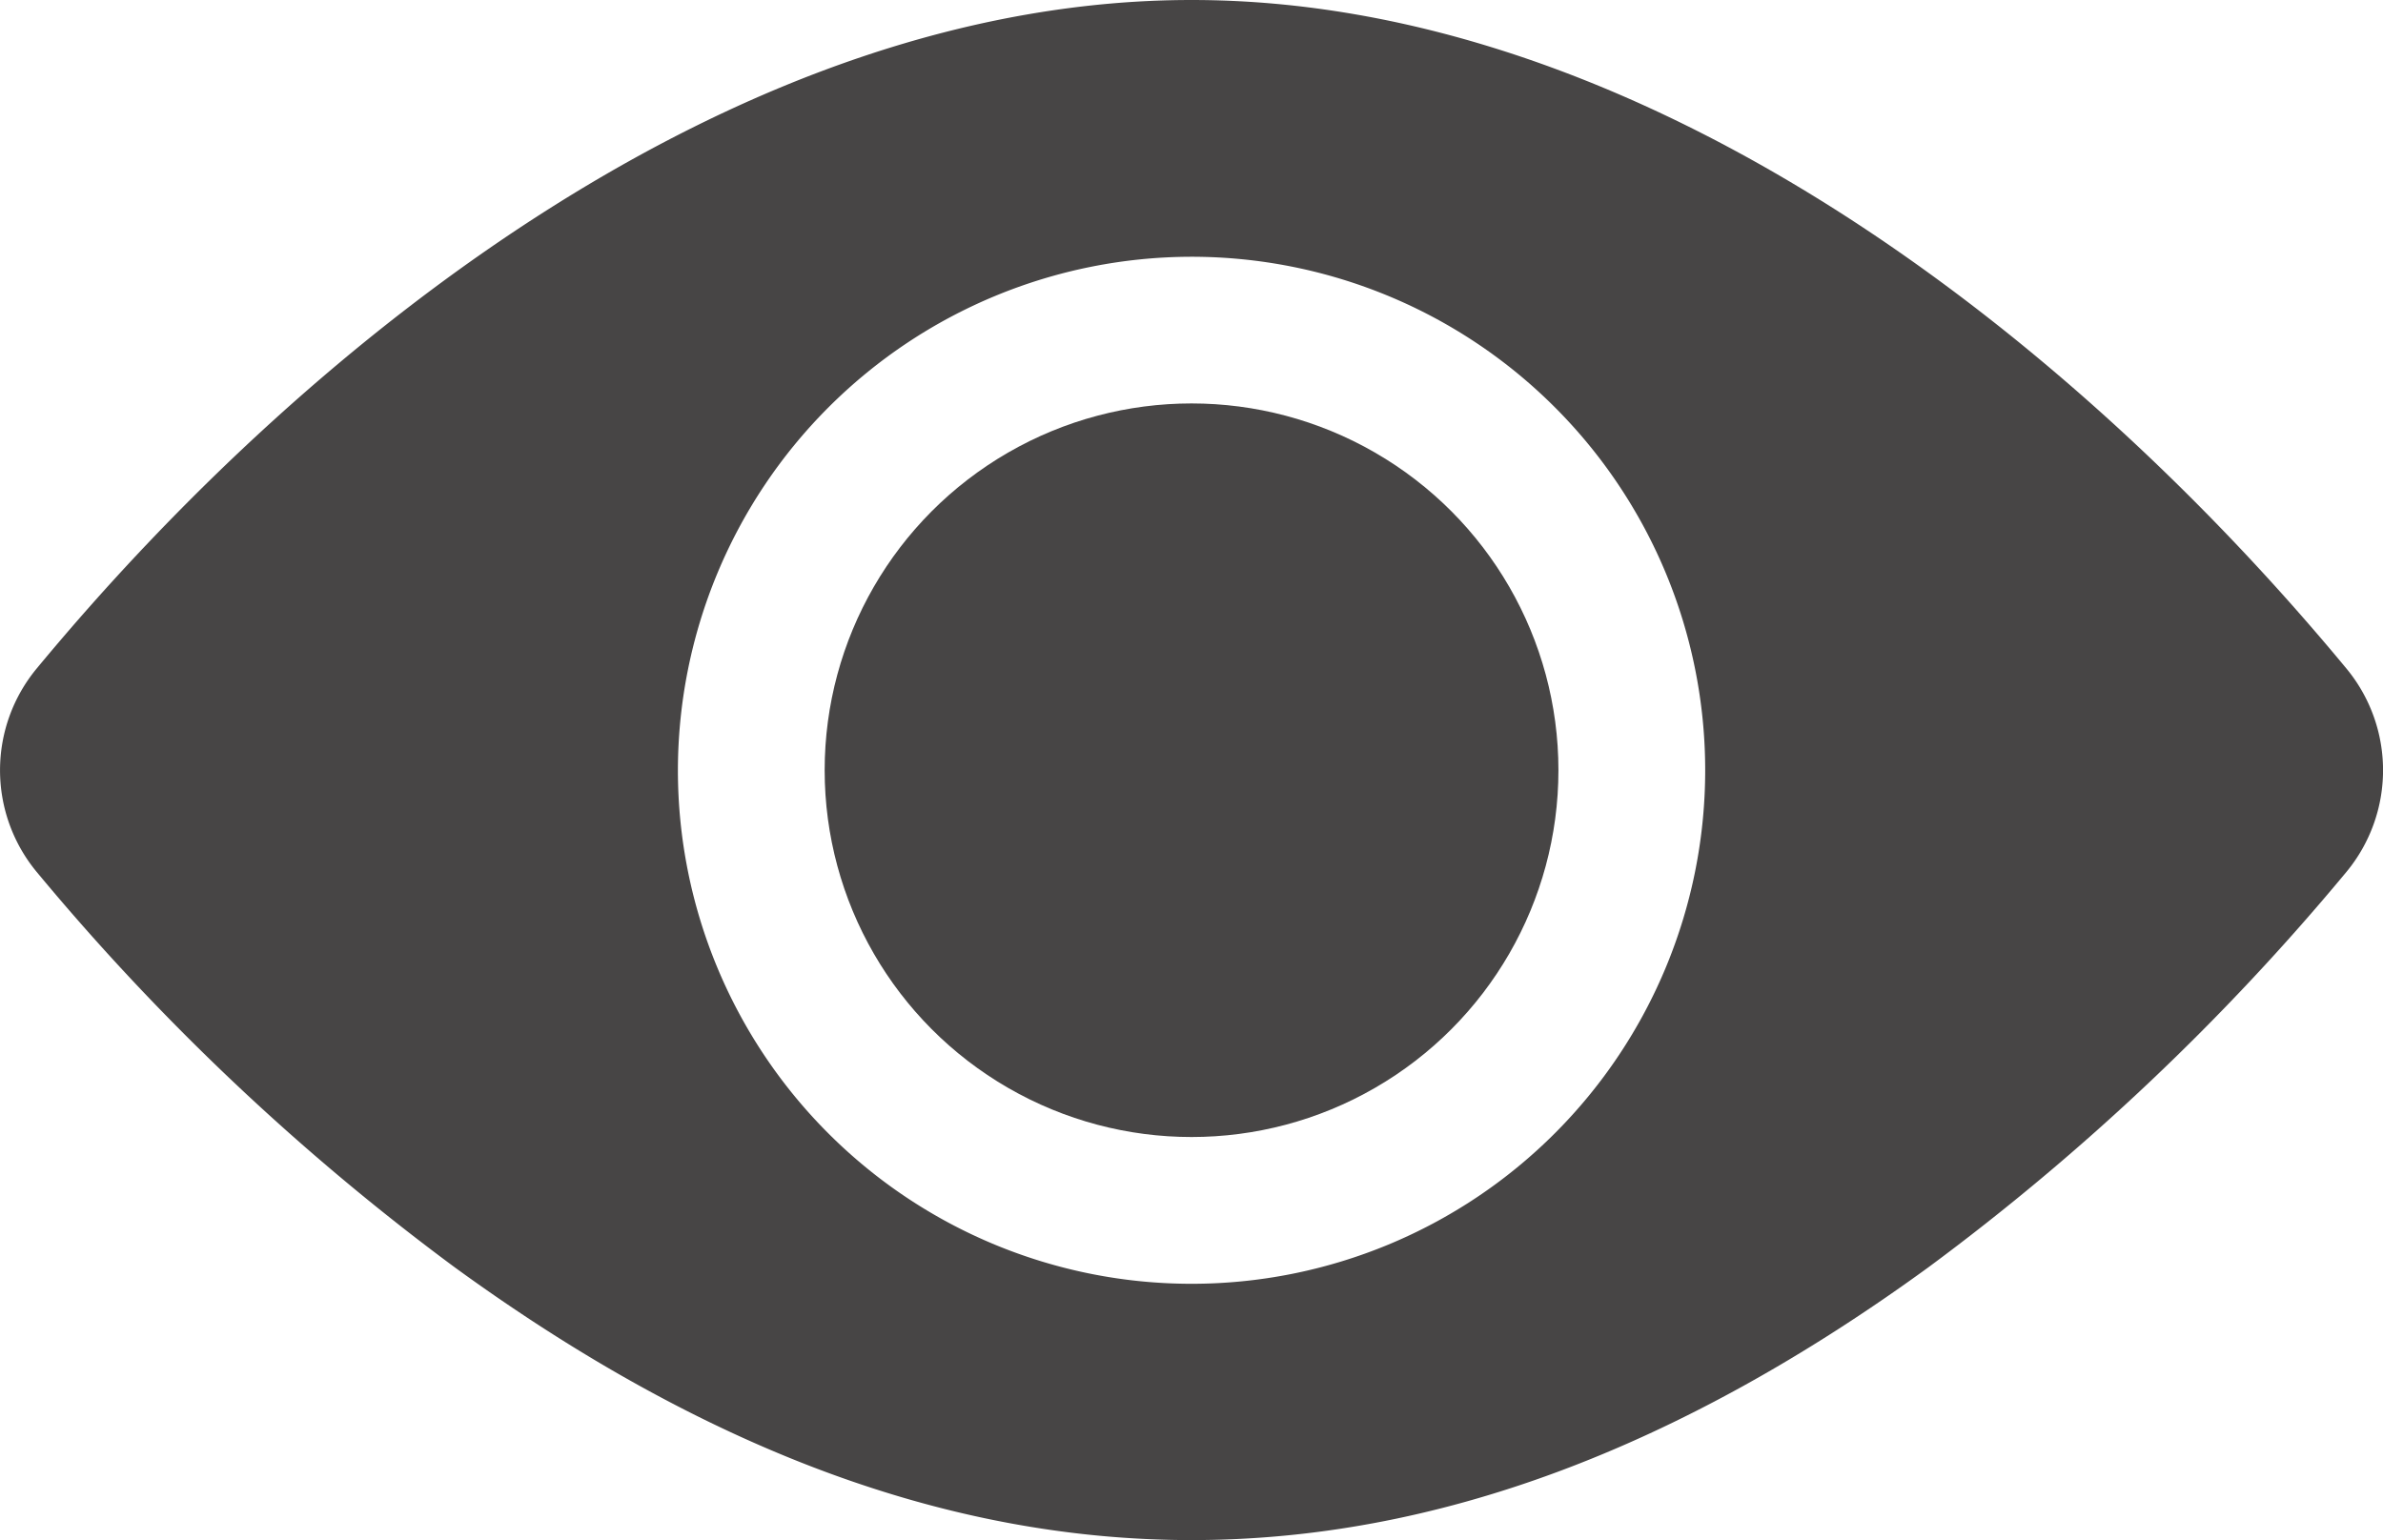 <svg xmlns="http://www.w3.org/2000/svg" width="51.702" height="33.422" viewBox="0 0 51.702 33.422">
  <g id="Group_1414" data-name="Group 1414" transform="translate(-975.791 -1881.109)">
    <ellipse id="Ellipse_33" data-name="Ellipse 33" cx="7.96" cy="7.96" rx="7.96" ry="7.96" transform="translate(993.683 1889.864)" fill="#474545"/>
    <path id="Path_1432" data-name="Path 1432" d="M50.91,106.376c-6.118-7.394-15.38-14.51-25.058-14.51S6.908,98.988.794,106.376a3.461,3.461,0,0,0,0,4.41,51.815,51.815,0,0,0,9.064,8.577c10.84,7.891,21.124,7.909,31.988,0a51.814,51.814,0,0,0,9.064-8.577A3.462,3.462,0,0,0,50.91,106.376ZM25.852,97.438a11.144,11.144,0,1,1-11.144,11.144A11.156,11.156,0,0,1,25.852,97.438Z" transform="translate(975.791 1789.243)" fill="#474545"/>
  </g>
</svg>
